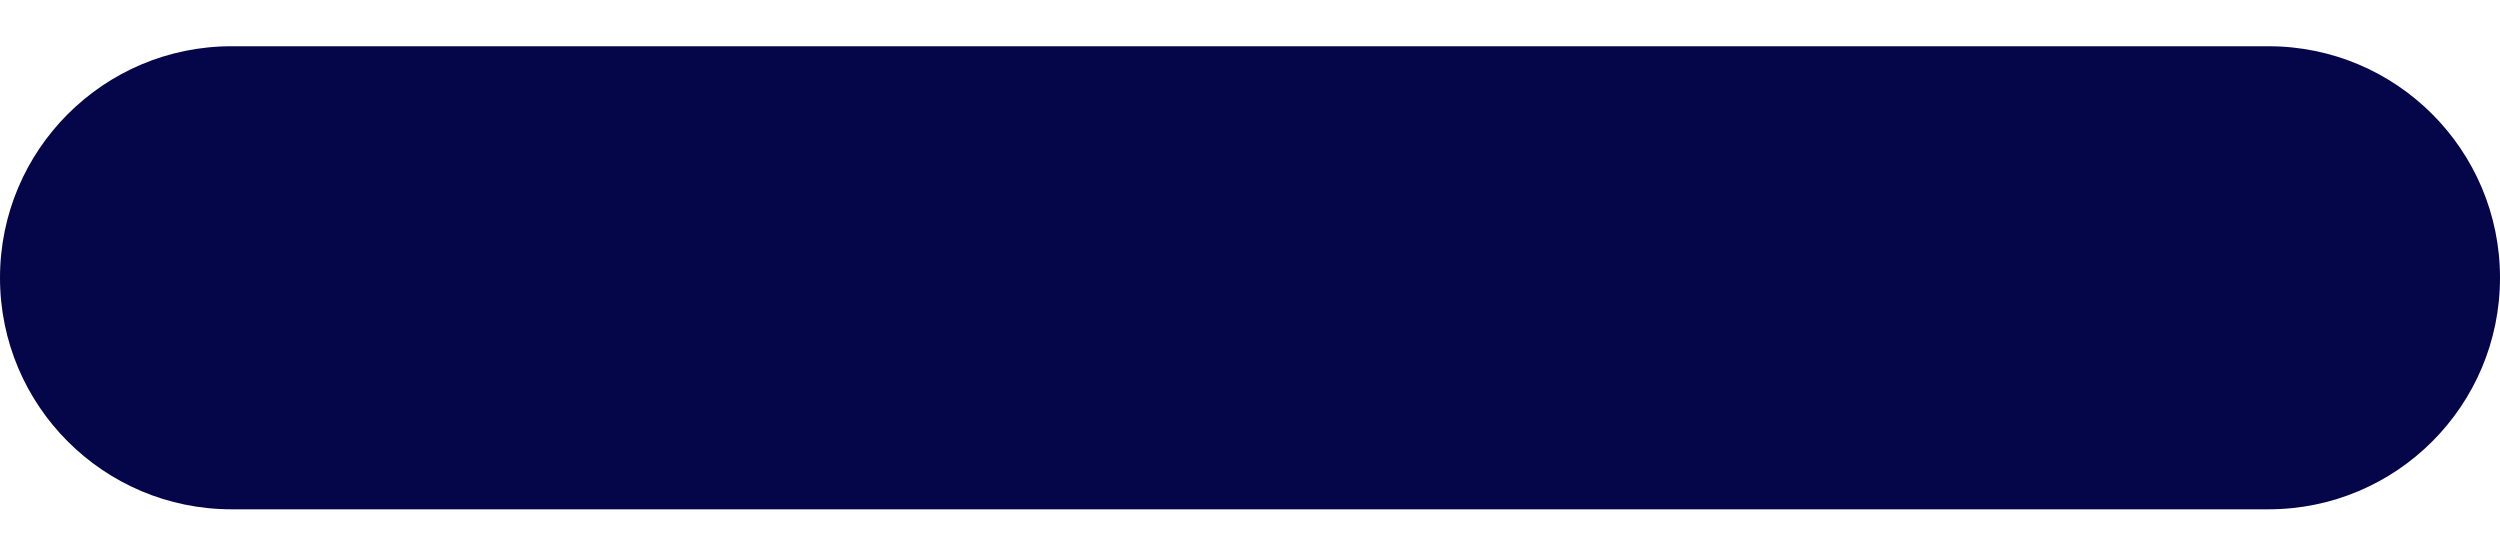 <svg width="18" height="4" viewBox="0 0 18 4" fill="none" xmlns="http://www.w3.org/2000/svg">
<path d="M1.667 0.333C0.746 0.333 0 1.08 0 2C0 2.921 0.746 3.667 1.667 3.667C10.017 3.667 6.968 3.667 16.333 3.667C17.254 3.667 18 2.921 18 2C18 1.08 17.254 0.333 16.333 0.333C7 0.333 10.012 0.333 1.667 0.333Z" fill="#040649"/>
</svg>
